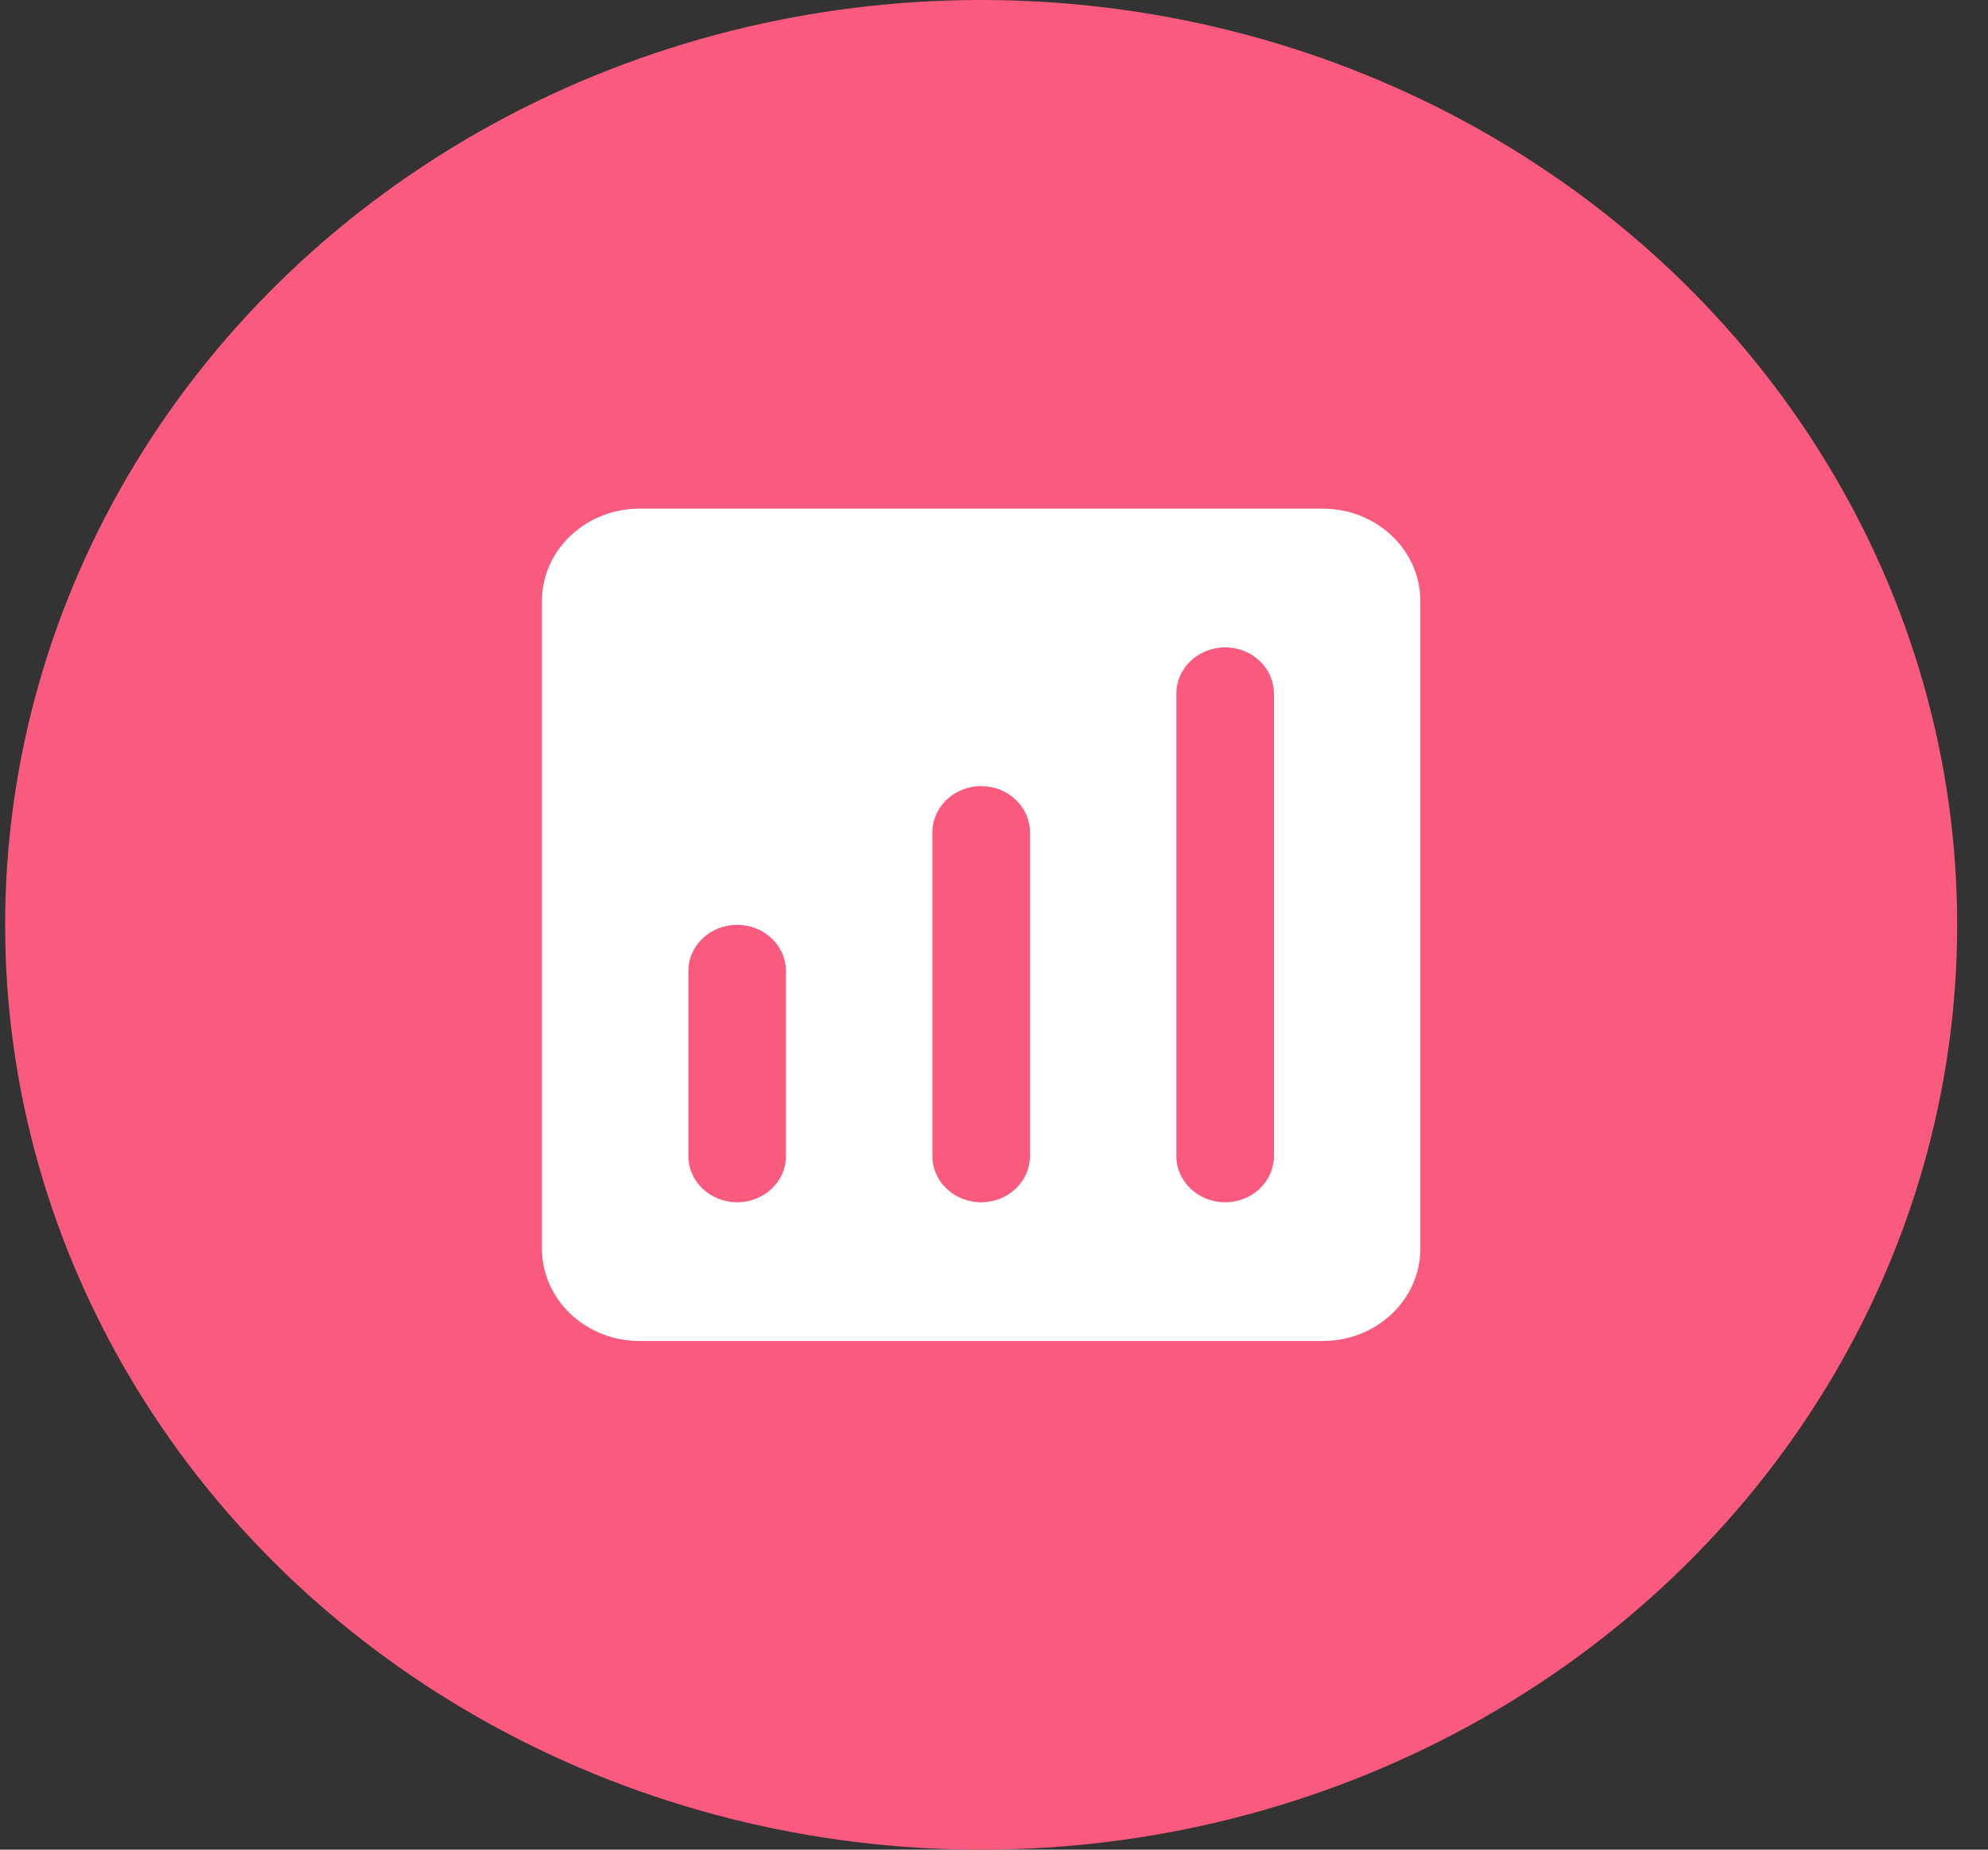 <svg width="43" height="40" viewBox="0 0 43 40" fill="none" xmlns="http://www.w3.org/2000/svg">
<rect x="0" y="0" width="43" height="40" fill="#333333" stroke="none"/>
<g id="Icon">
<ellipse id="Ellipse 3" cx="21.222" cy="20" rx="21.111" ry="20" fill="#FA5A7D"/>
<g id="Sales Icon">
<g id="Group 916">
<path id="Subtract" fill-rule="evenodd" clip-rule="evenodd" d="M13.833 11C12.667 11 11.722 11.895 11.722 13V27C11.722 28.105 12.667 29 13.833 29H28.611C29.777 29 30.722 28.105 30.722 27V13C30.722 11.895 29.777 11 28.611 11H13.833ZM17 21C17 20.448 16.527 20 15.944 20C15.361 20 14.889 20.448 14.889 21V25C14.889 25.552 15.361 26 15.944 26C16.527 26 17 25.552 17 25V21ZM21.222 17C21.805 17 22.278 17.448 22.278 18V25C22.278 25.552 21.805 26 21.222 26C20.639 26 20.167 25.552 20.167 25V18C20.167 17.448 20.639 17 21.222 17ZM27.555 15C27.555 14.448 27.083 14 26.5 14C25.917 14 25.444 14.448 25.444 15V25C25.444 25.552 25.917 26 26.5 26C27.083 26 27.555 25.552 27.555 25V15Z" fill="white"/>
</g>
</g>
</g>
</svg>
